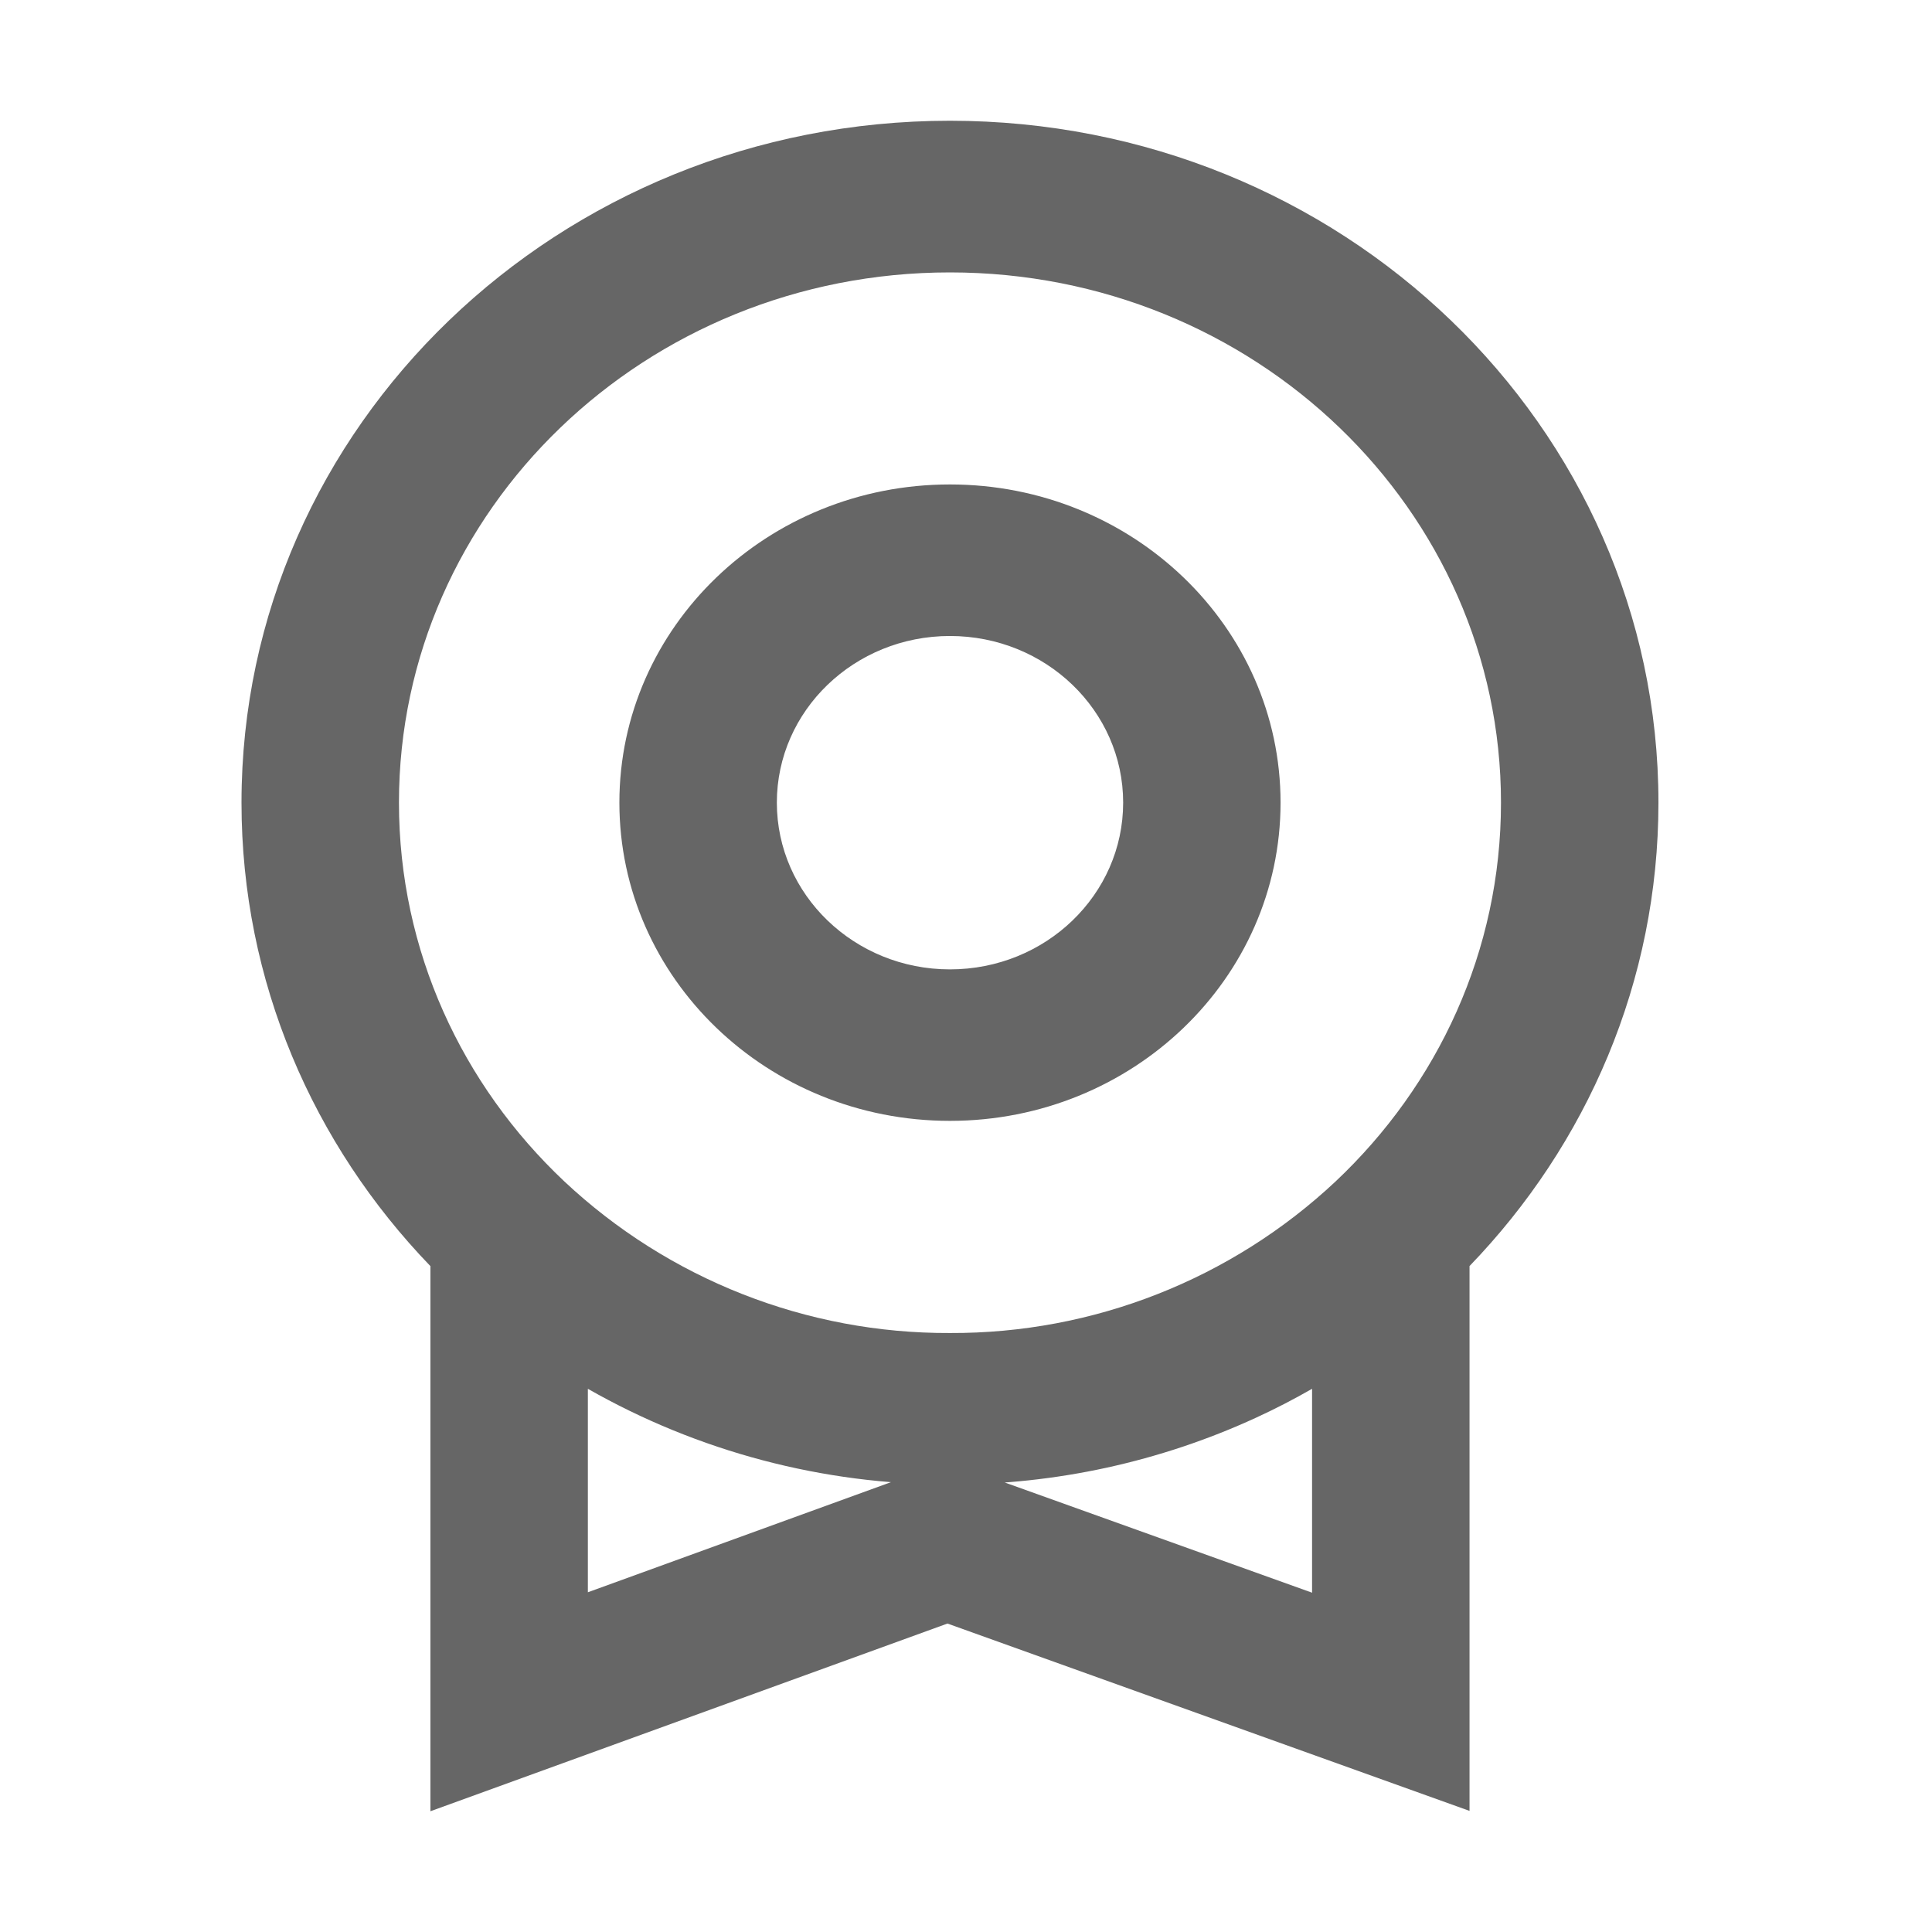 <!--?xml version="1.0" encoding="UTF-8"?-->
<svg width="32px" height="32px" viewBox="0 0 32 32" version="1.1" xmlns="http://www.w3.org/2000/svg" xmlns:xlink="http://www.w3.org/1999/xlink">
    <title>937.新增供应商</title>
    <g id="937.新增供应商" stroke="none" stroke-width="1" fill="none" fill-rule="evenodd">
        <g id="编组" transform="translate(4, 2)" fill="#000000" fill-rule="nonzero">
            <path d="M12.64,22.554 L17.732,24.38 L17.732,21.003 C17.429,21.177 17.118,21.337 16.801,21.483 C15.212,22.213 13.483,22.59 11.734,22.588 C9.631,22.59 7.564,22.044 5.737,21.003 L5.737,24.373 L10.761,22.548 C11.386,22.598 12.014,22.6 12.64,22.554 L12.64,22.554 Z M20.34,18.972 L20.34,27.994 L11.693,24.891 L3.129,28 L3.129,18.971 C1.187,16.957 -3.9169201e-16,14.259 -3.9169201e-16,11.295 C-3.9169201e-16,5.056 5.254,2.75408445e-16 11.734,2.75408445e-16 C18.216,2.75408445e-16 23.469,5.056 23.469,11.293 C23.469,14.258 22.283,16.956 20.34,18.97 L20.34,18.972 Z M5.346,17.567 C7.076,19.19 9.362,20.089 11.734,20.079 C14.107,20.089 16.393,19.19 18.123,17.567 C19.814,15.972 20.861,13.752 20.861,11.294 C20.861,6.444 16.775,2.512 11.734,2.512 C6.693,2.512 2.608,6.444 2.608,11.294 C2.608,13.752 3.656,15.974 5.346,17.567 Z M11.734,16.565 C8.71,16.565 6.259,14.205 6.259,11.294 C6.259,8.384 8.71,6.024 11.734,6.024 C14.759,6.024 17.21,8.384 17.21,11.294 C17.21,14.205 14.759,16.565 11.734,16.565 Z M11.734,14.056 C13.319,14.056 14.603,12.82 14.603,11.294 C14.603,9.77 13.319,8.534 11.734,8.534 C10.151,8.534 8.867,9.77 8.867,11.294 C8.867,12.818 10.151,14.056 11.734,14.056 Z" id="形状" fill="#666666"></path>
        </g>
    </g>
</svg>